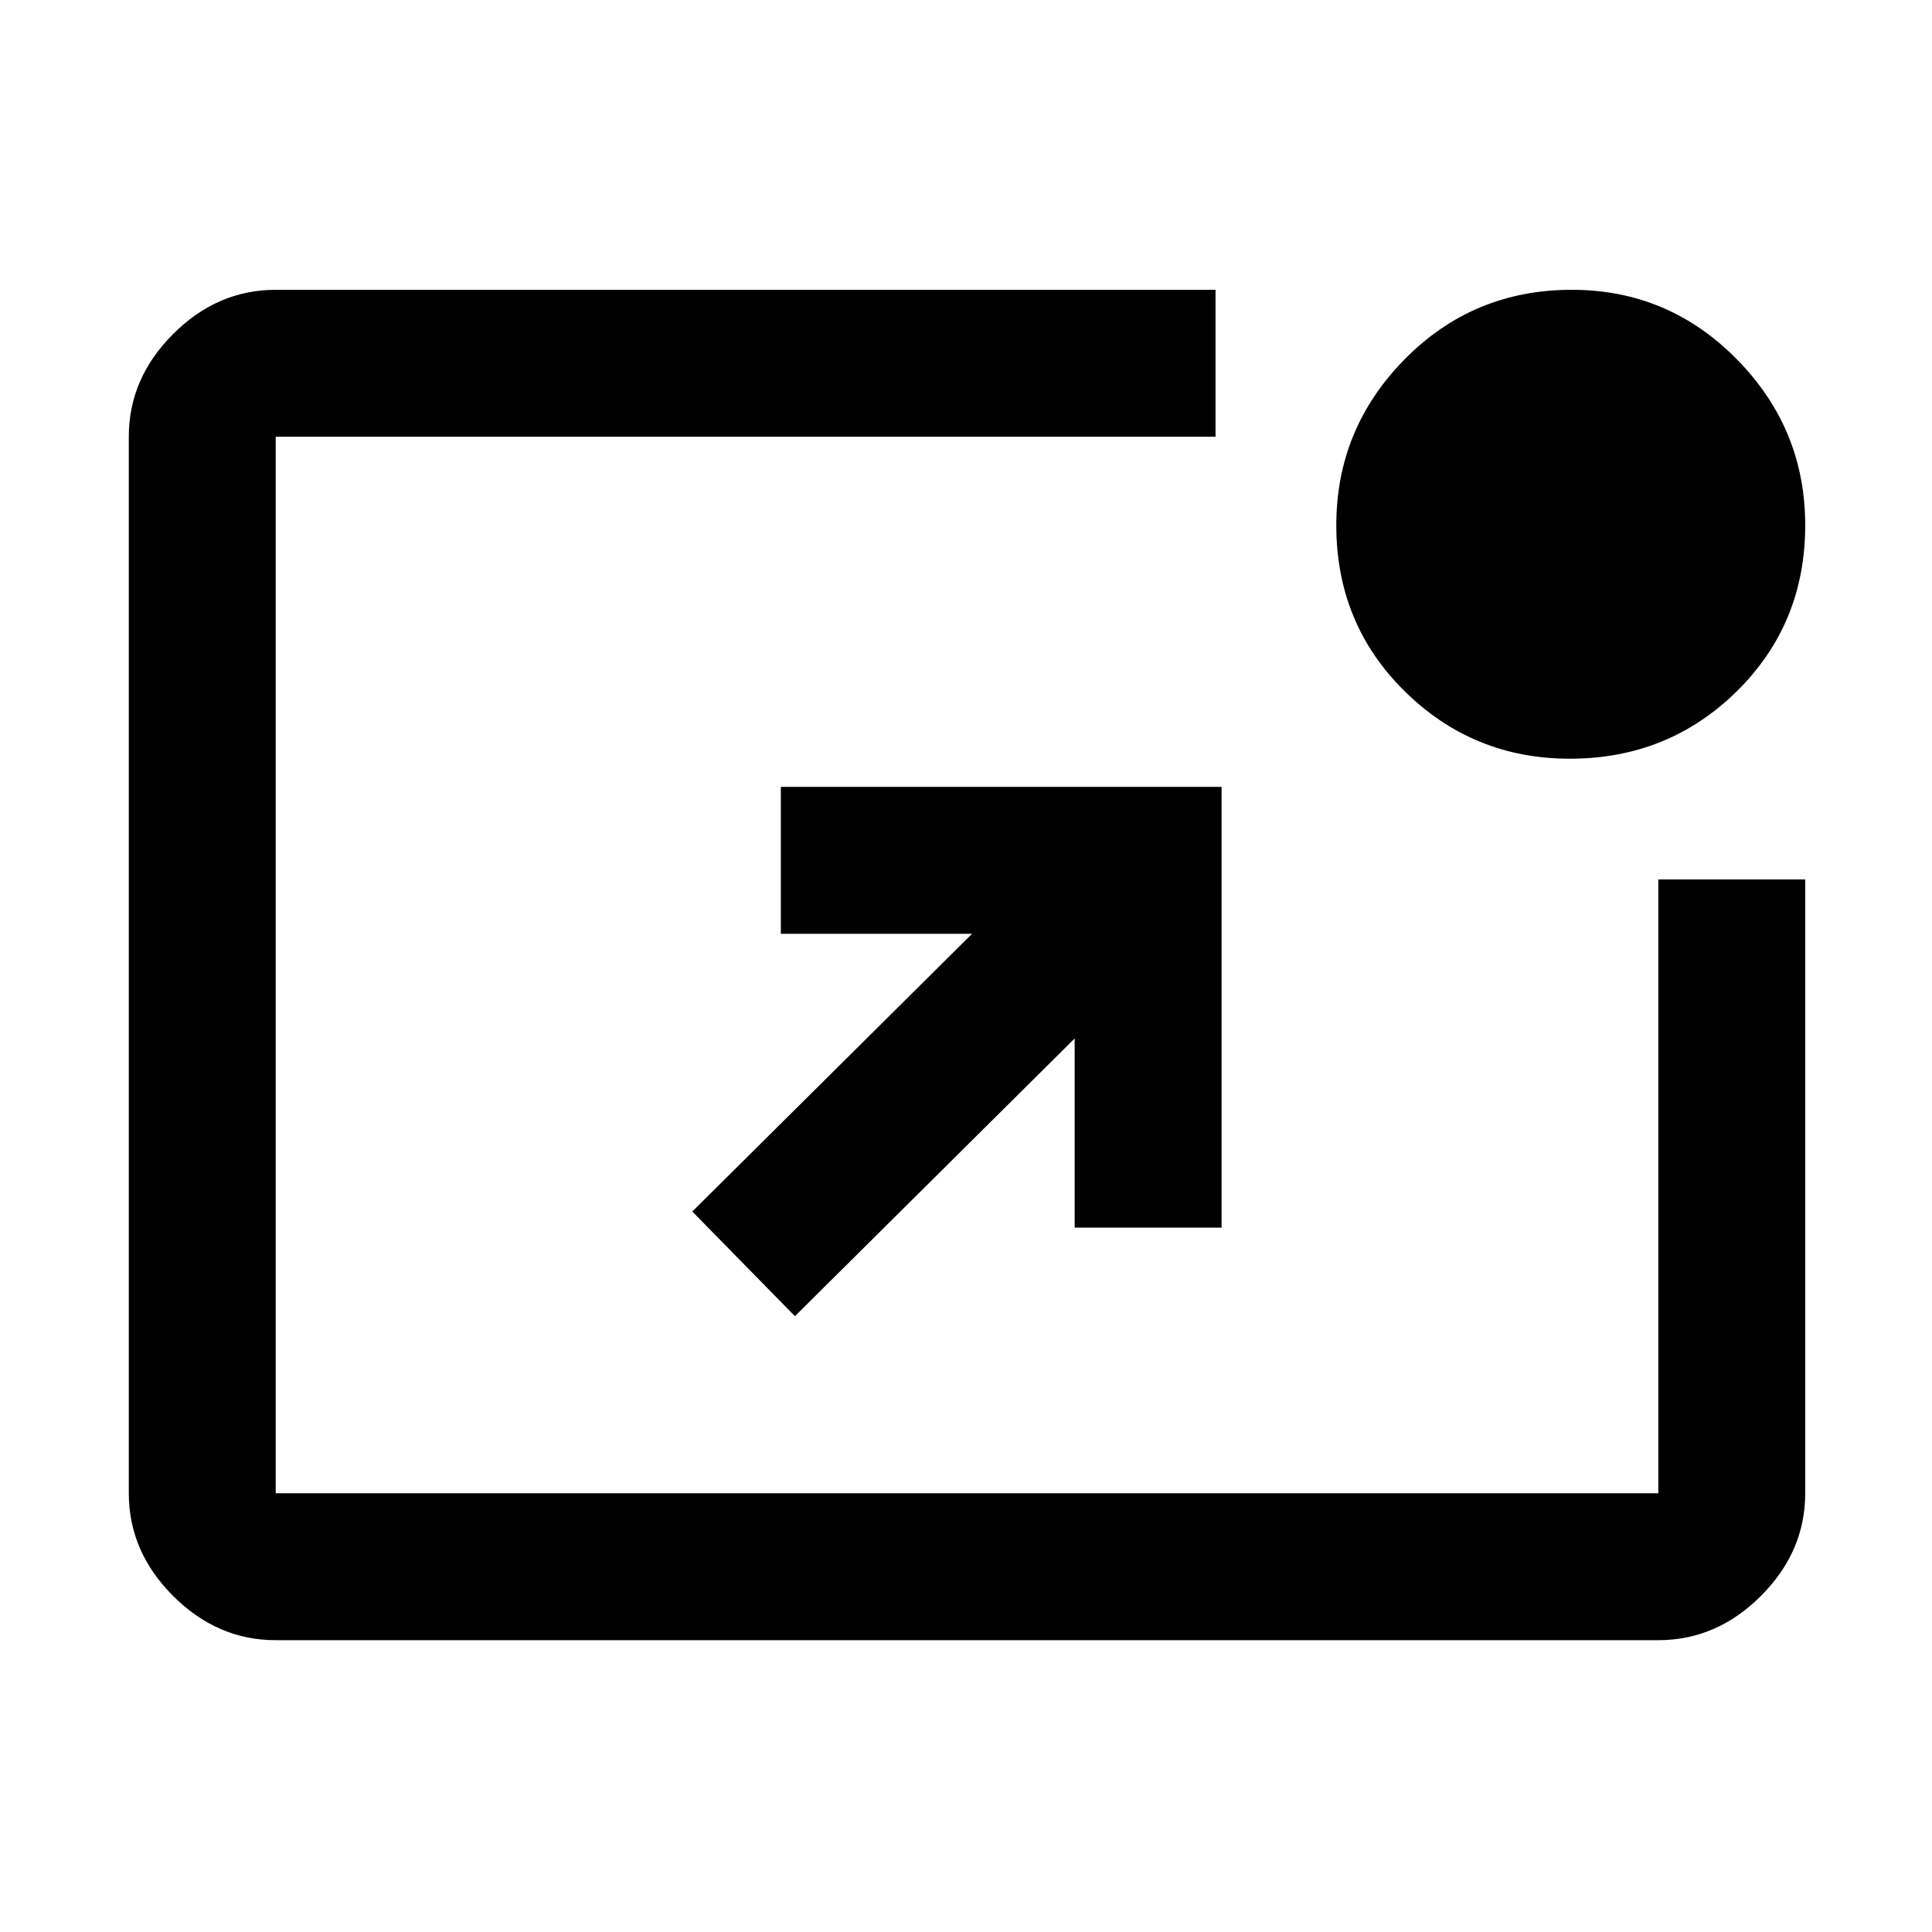 <svg xmlns="http://www.w3.org/2000/svg" height="48" width="48"><path d="M19.75 32.7 17.2 30.1 24.15 23.2H19.4V19.55H30.35V30.5H26.7V25.8ZM39 18.85Q36.6 18.85 34.9 17.175Q33.2 15.5 33.2 13.05Q33.2 10.65 34.9 8.925Q36.6 7.2 39.05 7.2Q41.45 7.2 43.15 8.925Q44.85 10.65 44.85 13.05Q44.85 15.5 43.15 17.175Q41.45 18.85 39 18.85ZM6.85 40.75Q5.4 40.75 4.3 39.65Q3.2 38.55 3.2 37.1V10.85Q3.2 9.4 4.3 8.3Q5.4 7.2 6.85 7.2H30.2V10.85H6.85Q6.85 10.85 6.85 10.85Q6.85 10.85 6.85 10.85V37.1Q6.85 37.1 6.85 37.1Q6.85 37.1 6.85 37.1H41.2Q41.2 37.1 41.2 37.1Q41.2 37.1 41.2 37.1V21.85H44.85V37.1Q44.85 38.55 43.75 39.65Q42.65 40.75 41.2 40.75Z"/></svg>